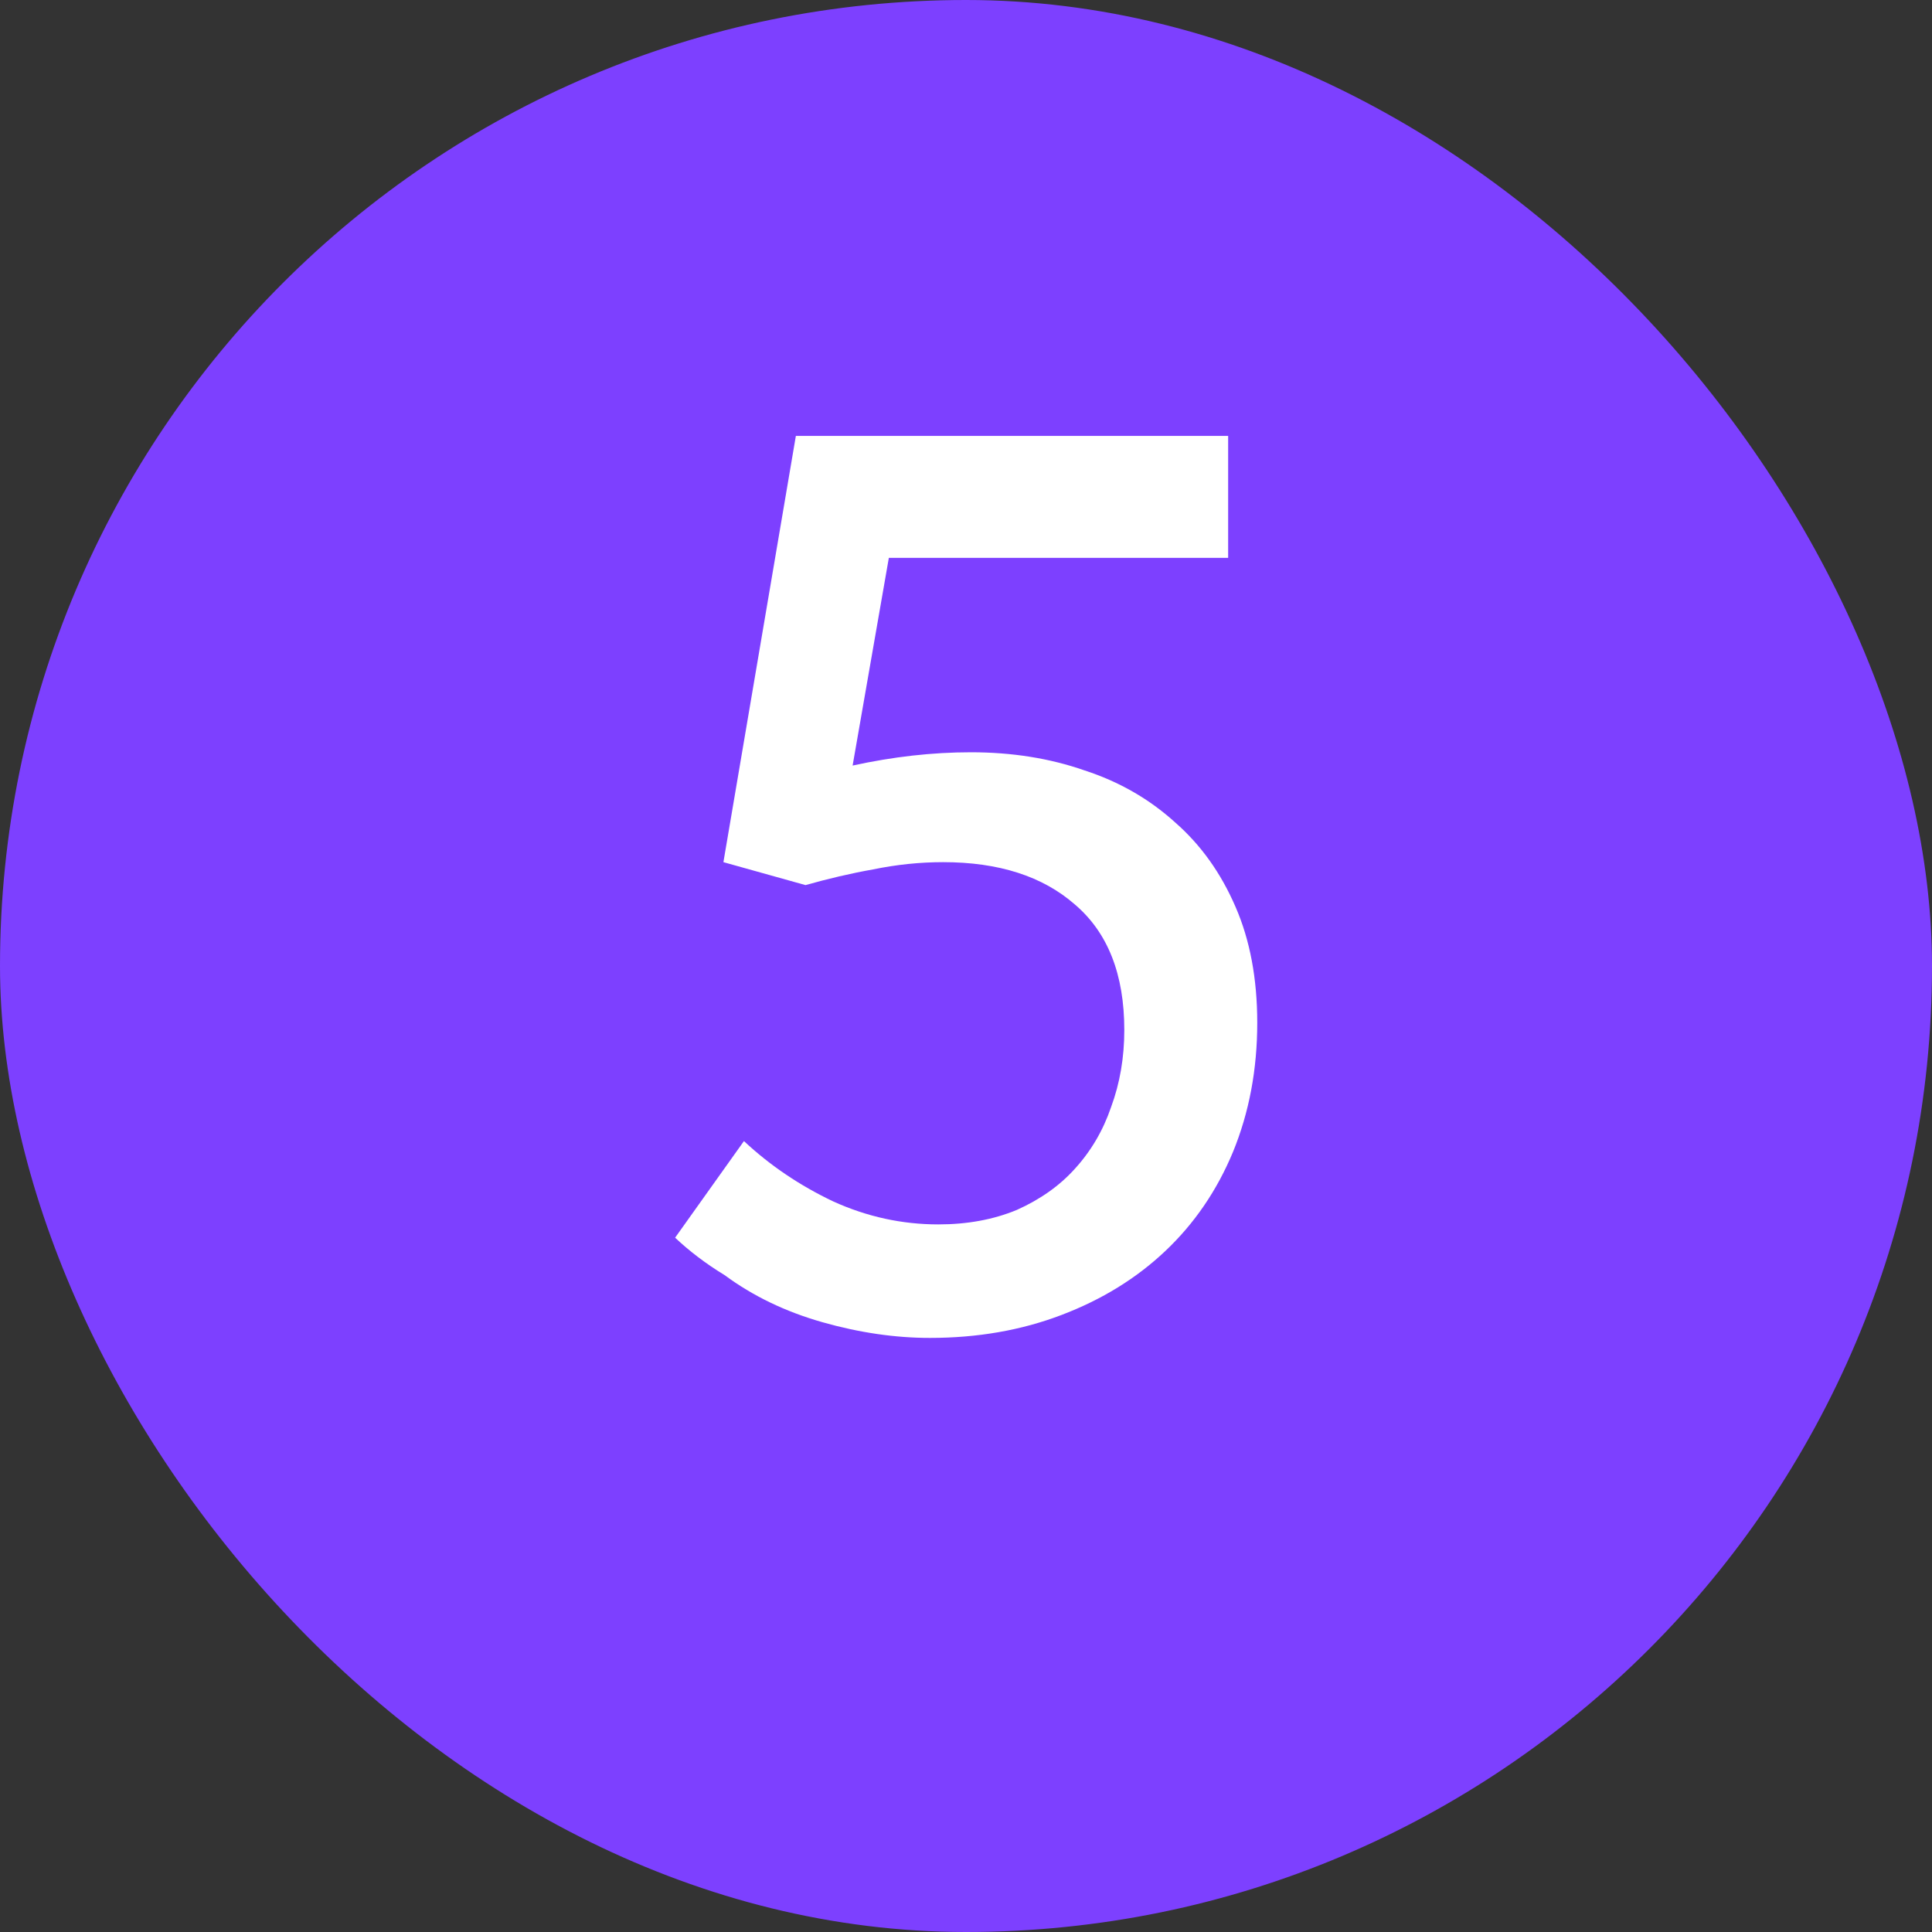 <svg width="16" height="16" viewBox="0 0 16 16" fill="none" xmlns="http://www.w3.org/2000/svg">
<rect x="0" y="0" width="16" height="16" fill="#333333" stroke="none"/>
<rect width="16" height="16" rx="8" fill="#7D40FF"/>
<path d="M5.591 10.25L6.161 9.45C6.375 9.65 6.621 9.817 6.901 9.95C7.181 10.077 7.471 10.14 7.771 10.14C8.011 10.14 8.228 10.1 8.421 10.02C8.615 9.933 8.775 9.82 8.901 9.68C9.035 9.533 9.135 9.363 9.201 9.17C9.275 8.97 9.311 8.757 9.311 8.53C9.311 8.07 9.175 7.723 8.901 7.49C8.635 7.257 8.271 7.14 7.811 7.14C7.618 7.14 7.425 7.16 7.231 7.2C7.045 7.233 6.858 7.277 6.671 7.33L5.991 7.14L6.591 3.61H10.171V4.62H7.361L7.061 6.34C7.395 6.267 7.721 6.23 8.041 6.23C8.381 6.23 8.695 6.28 8.981 6.38C9.268 6.473 9.518 6.617 9.731 6.81C9.945 6.997 10.111 7.23 10.232 7.51C10.351 7.783 10.412 8.103 10.412 8.47C10.412 8.857 10.345 9.213 10.211 9.54C10.078 9.86 9.891 10.133 9.651 10.36C9.411 10.587 9.125 10.763 8.791 10.89C8.458 11.017 8.095 11.08 7.701 11.08C7.415 11.08 7.118 11.037 6.811 10.95C6.505 10.863 6.235 10.733 6.001 10.56C5.848 10.467 5.711 10.363 5.591 10.25Z" fill="white"/>
</svg>

